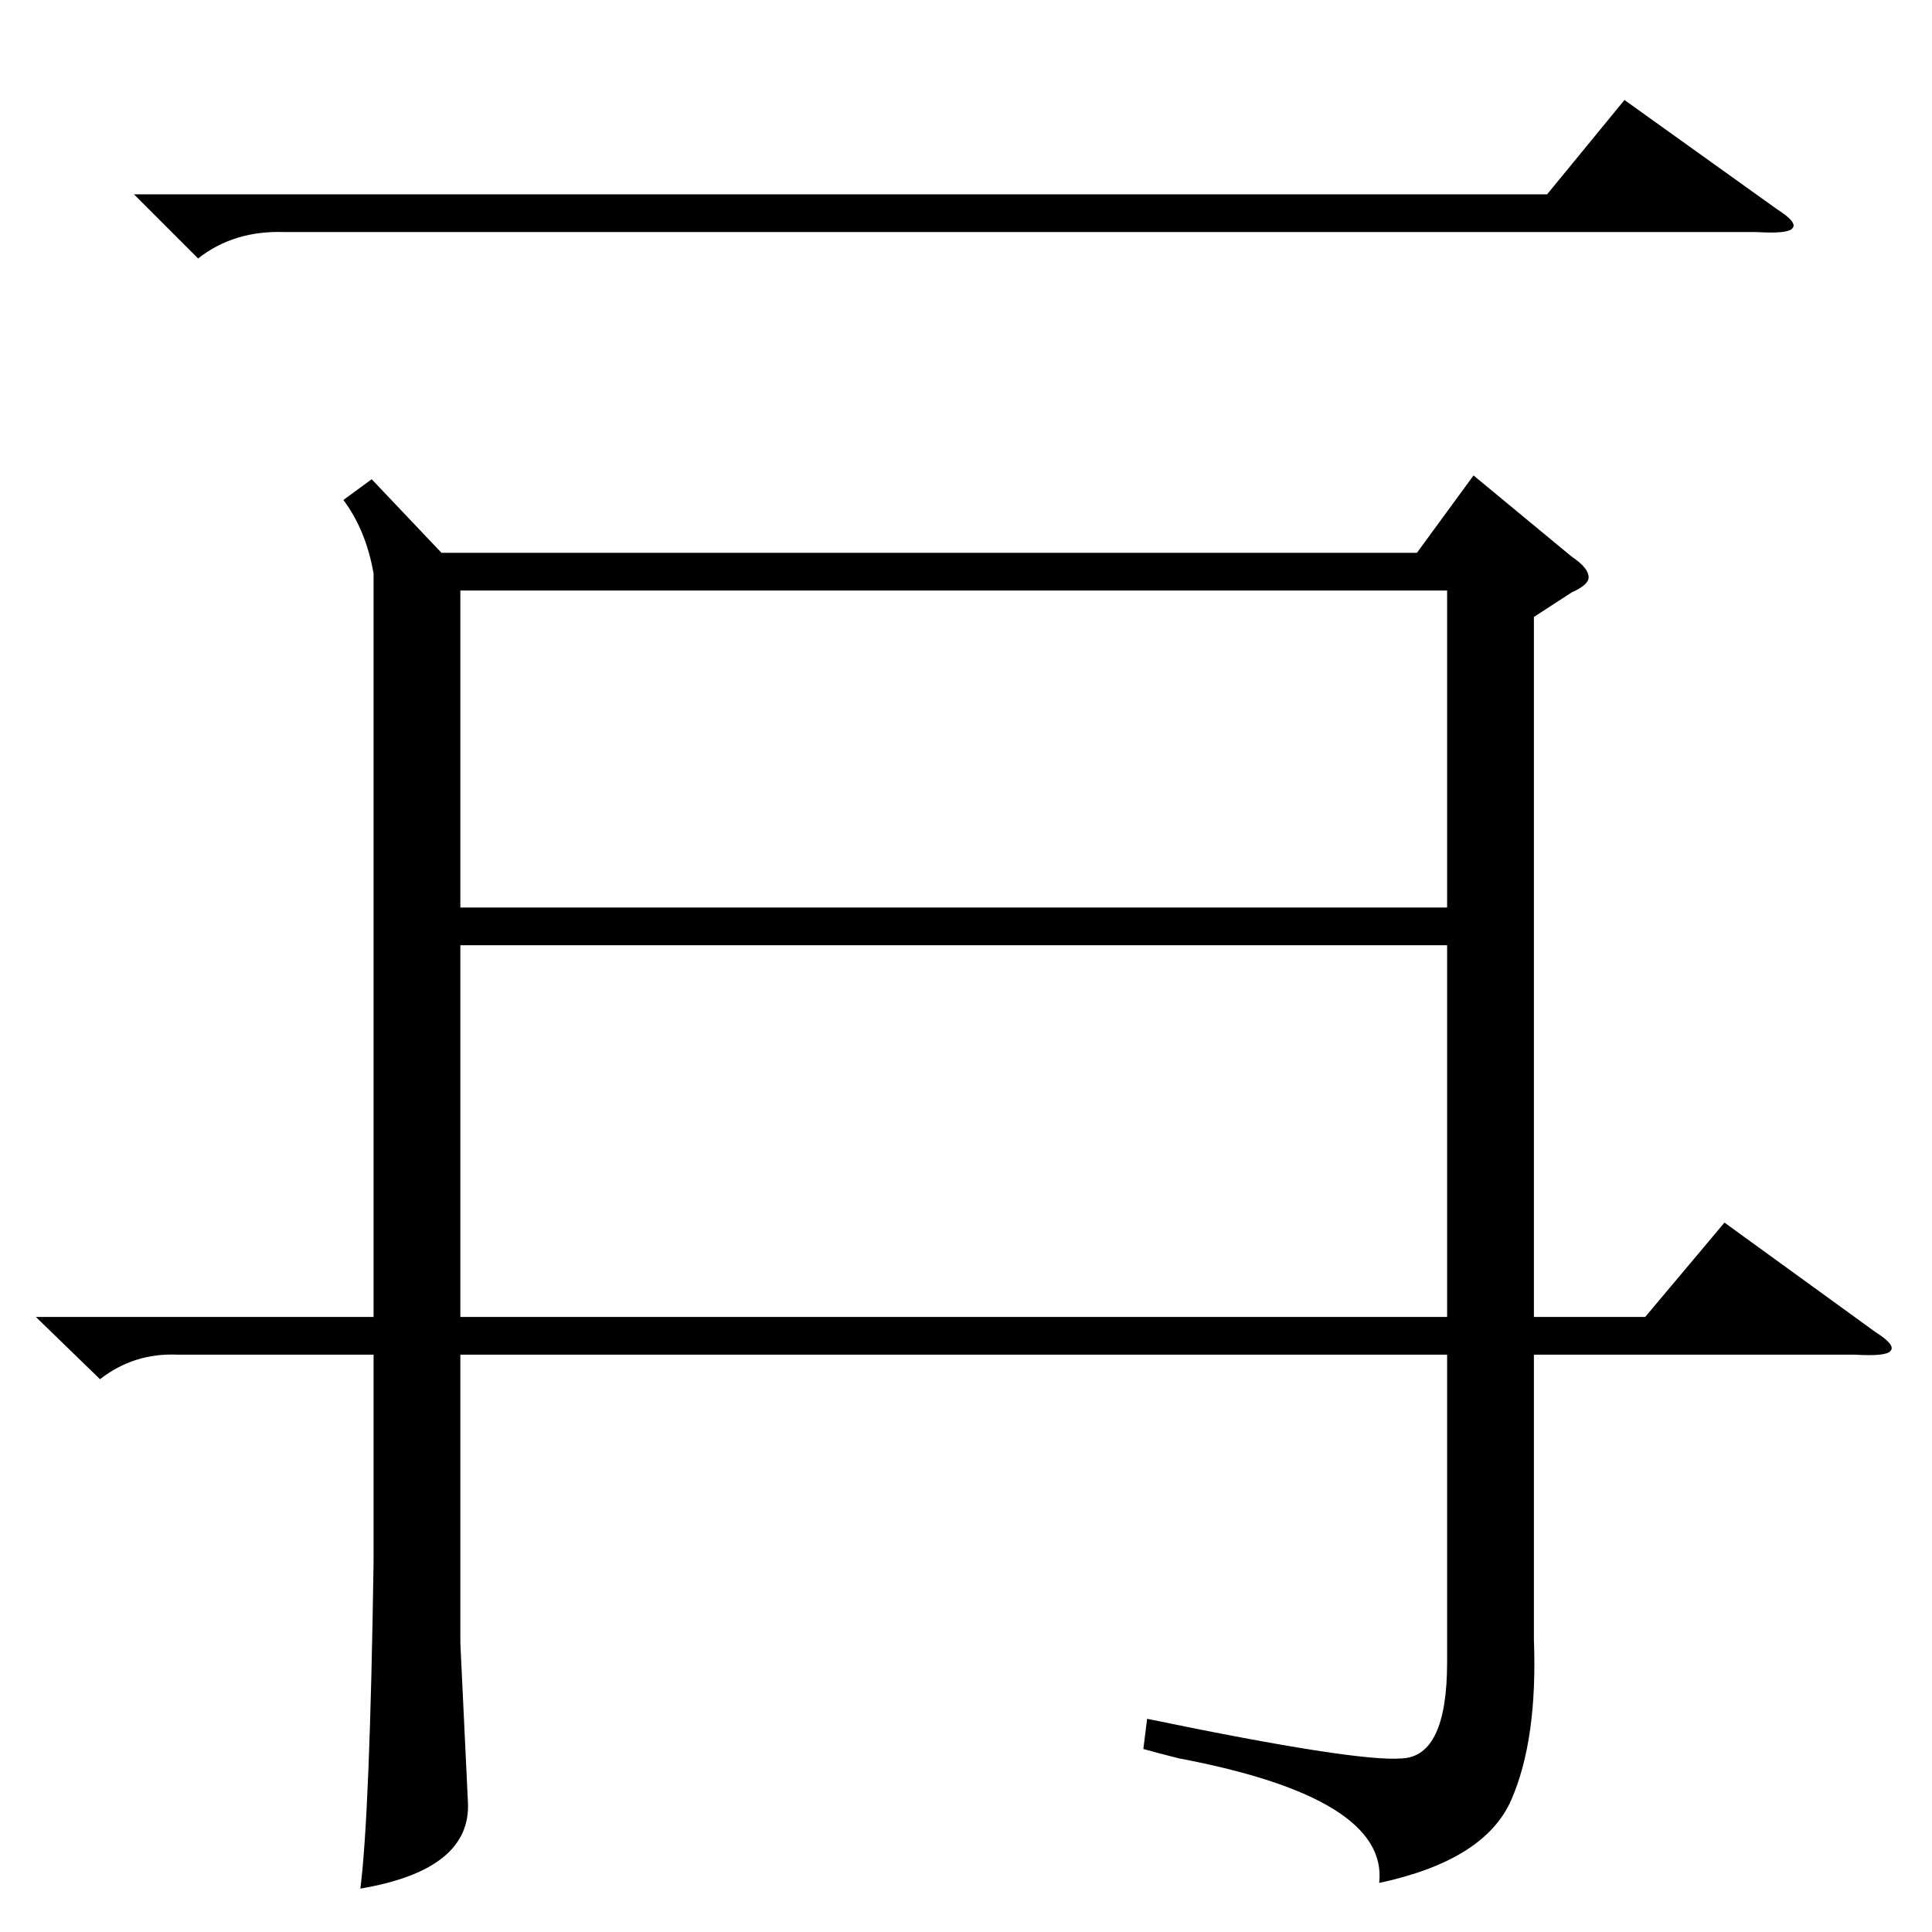 <?xml version="1.0" standalone="no"?>
<!DOCTYPE svg PUBLIC "-//W3C//DTD SVG 1.1//EN" "http://www.w3.org/Graphics/SVG/1.1/DTD/svg11.dtd" >
<svg xmlns="http://www.w3.org/2000/svg" xmlns:xlink="http://www.w3.org/1999/xlink" version="1.1" viewBox="0 -205 1024 1024">
  <g transform="matrix(1 0 0 -1 0 819)">
   <path fill="currentColor"
d="M813 697v-371h59l42 50l80 -58q11 -7 8 -10q-2 -3 -19 -2h-170v-151q2 -53 -12 -85t-70 -44q5 45 -106 66q-12 3 -19 5l2 16q111 -23 135 -21q24 1 24 51v163h-523v-153l4 -84q2 -36 -57 -46q5 39 7 173v110h-104q-23 1 -41 -13l-34 33h179v394q-4 23 -16 39l15 11
l37 -39h517l30 41l52 -43q9 -6 9 -11q0 -4 -9 -8zM244 326h523v197h-523v-197zM767 711h-523v-168h523v168zM71 921h749l41 50l81 -58q11 -7 8 -10q-2 -3 -19 -2h-780q-27 1 -46 -14z" />
  </g>

</svg>
